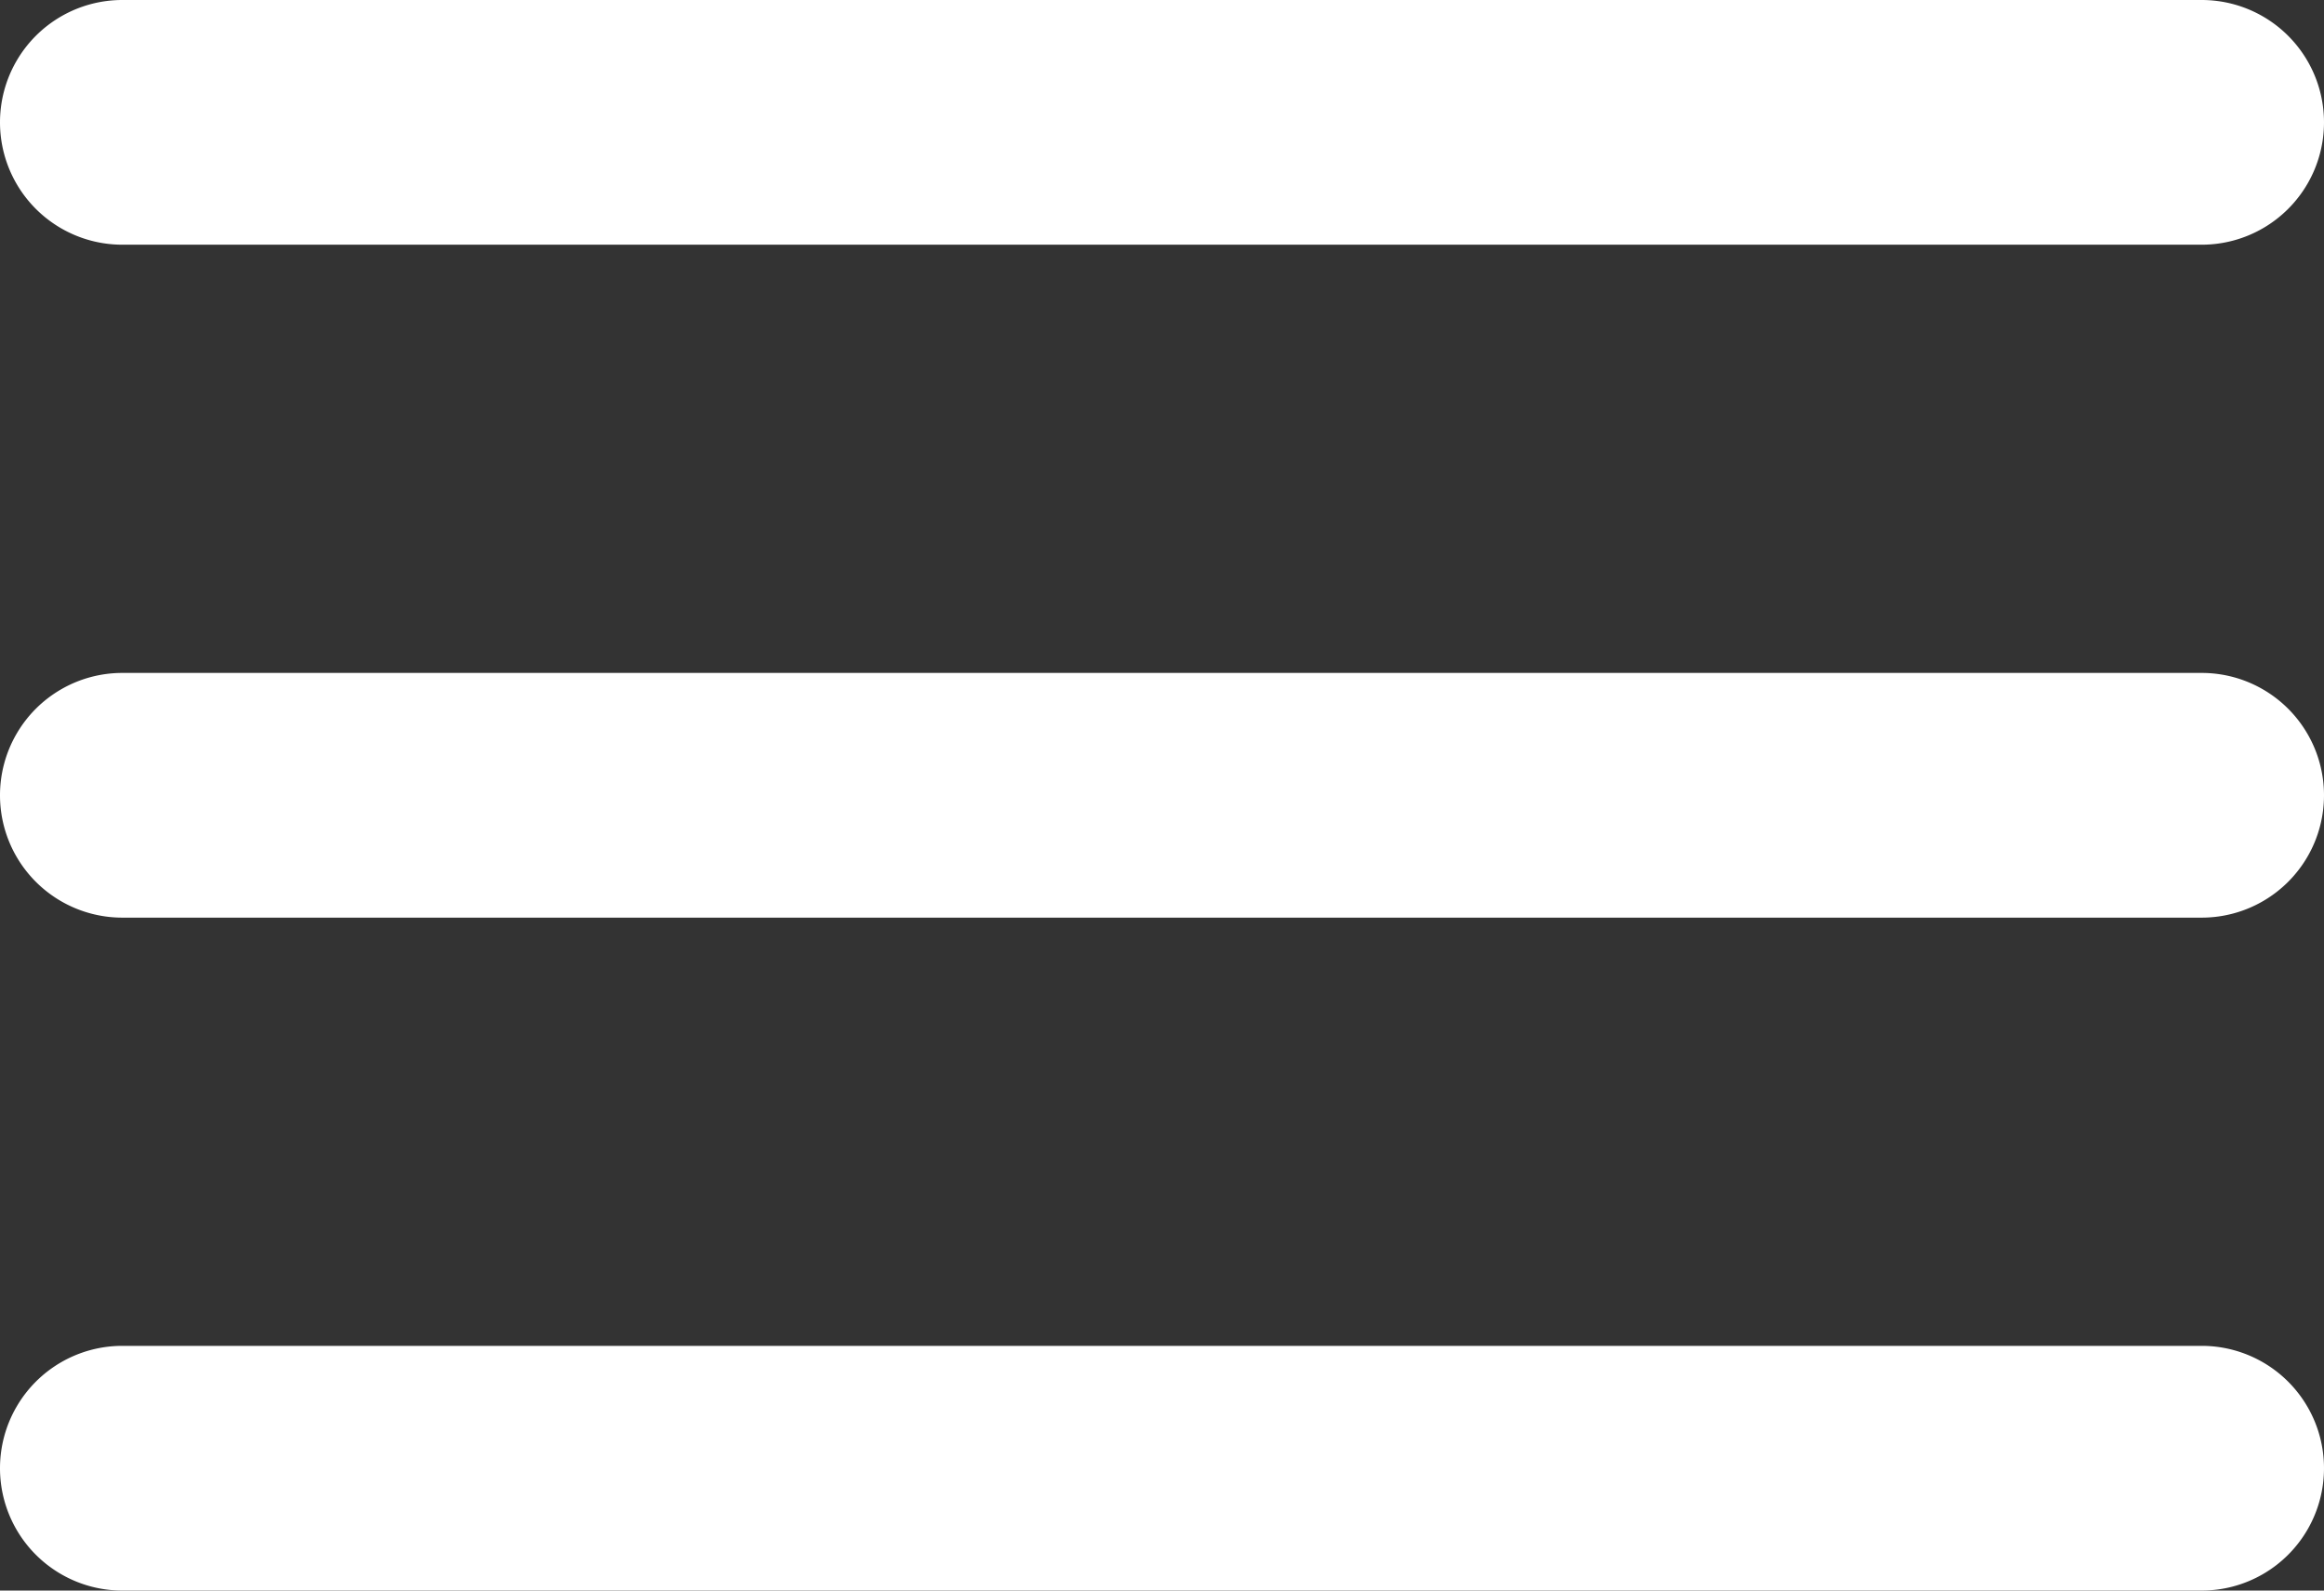 <?xml version="1.0" ?><svg id="icons" viewBox="0 0 38 26" xmlns="http://www.w3.org/2000/svg"><rect x="0" y="0" width="38" height="26" fill="#333333" stroke="none"/><title/><g fill="#fff" id="Icon"><path d="M36,4H2A2,2,0,0,1,2,0H36A2,2,0,0,1,36,4Z"/><path d="M36,15H2a2,2,0,0,1,0-4H36A2,2,0,0,1,36,15Z"/><path d="M36,26H2a2,2,0,0,1,0-4H36A2,2,0,0,1,36,26Z"/></g></svg>